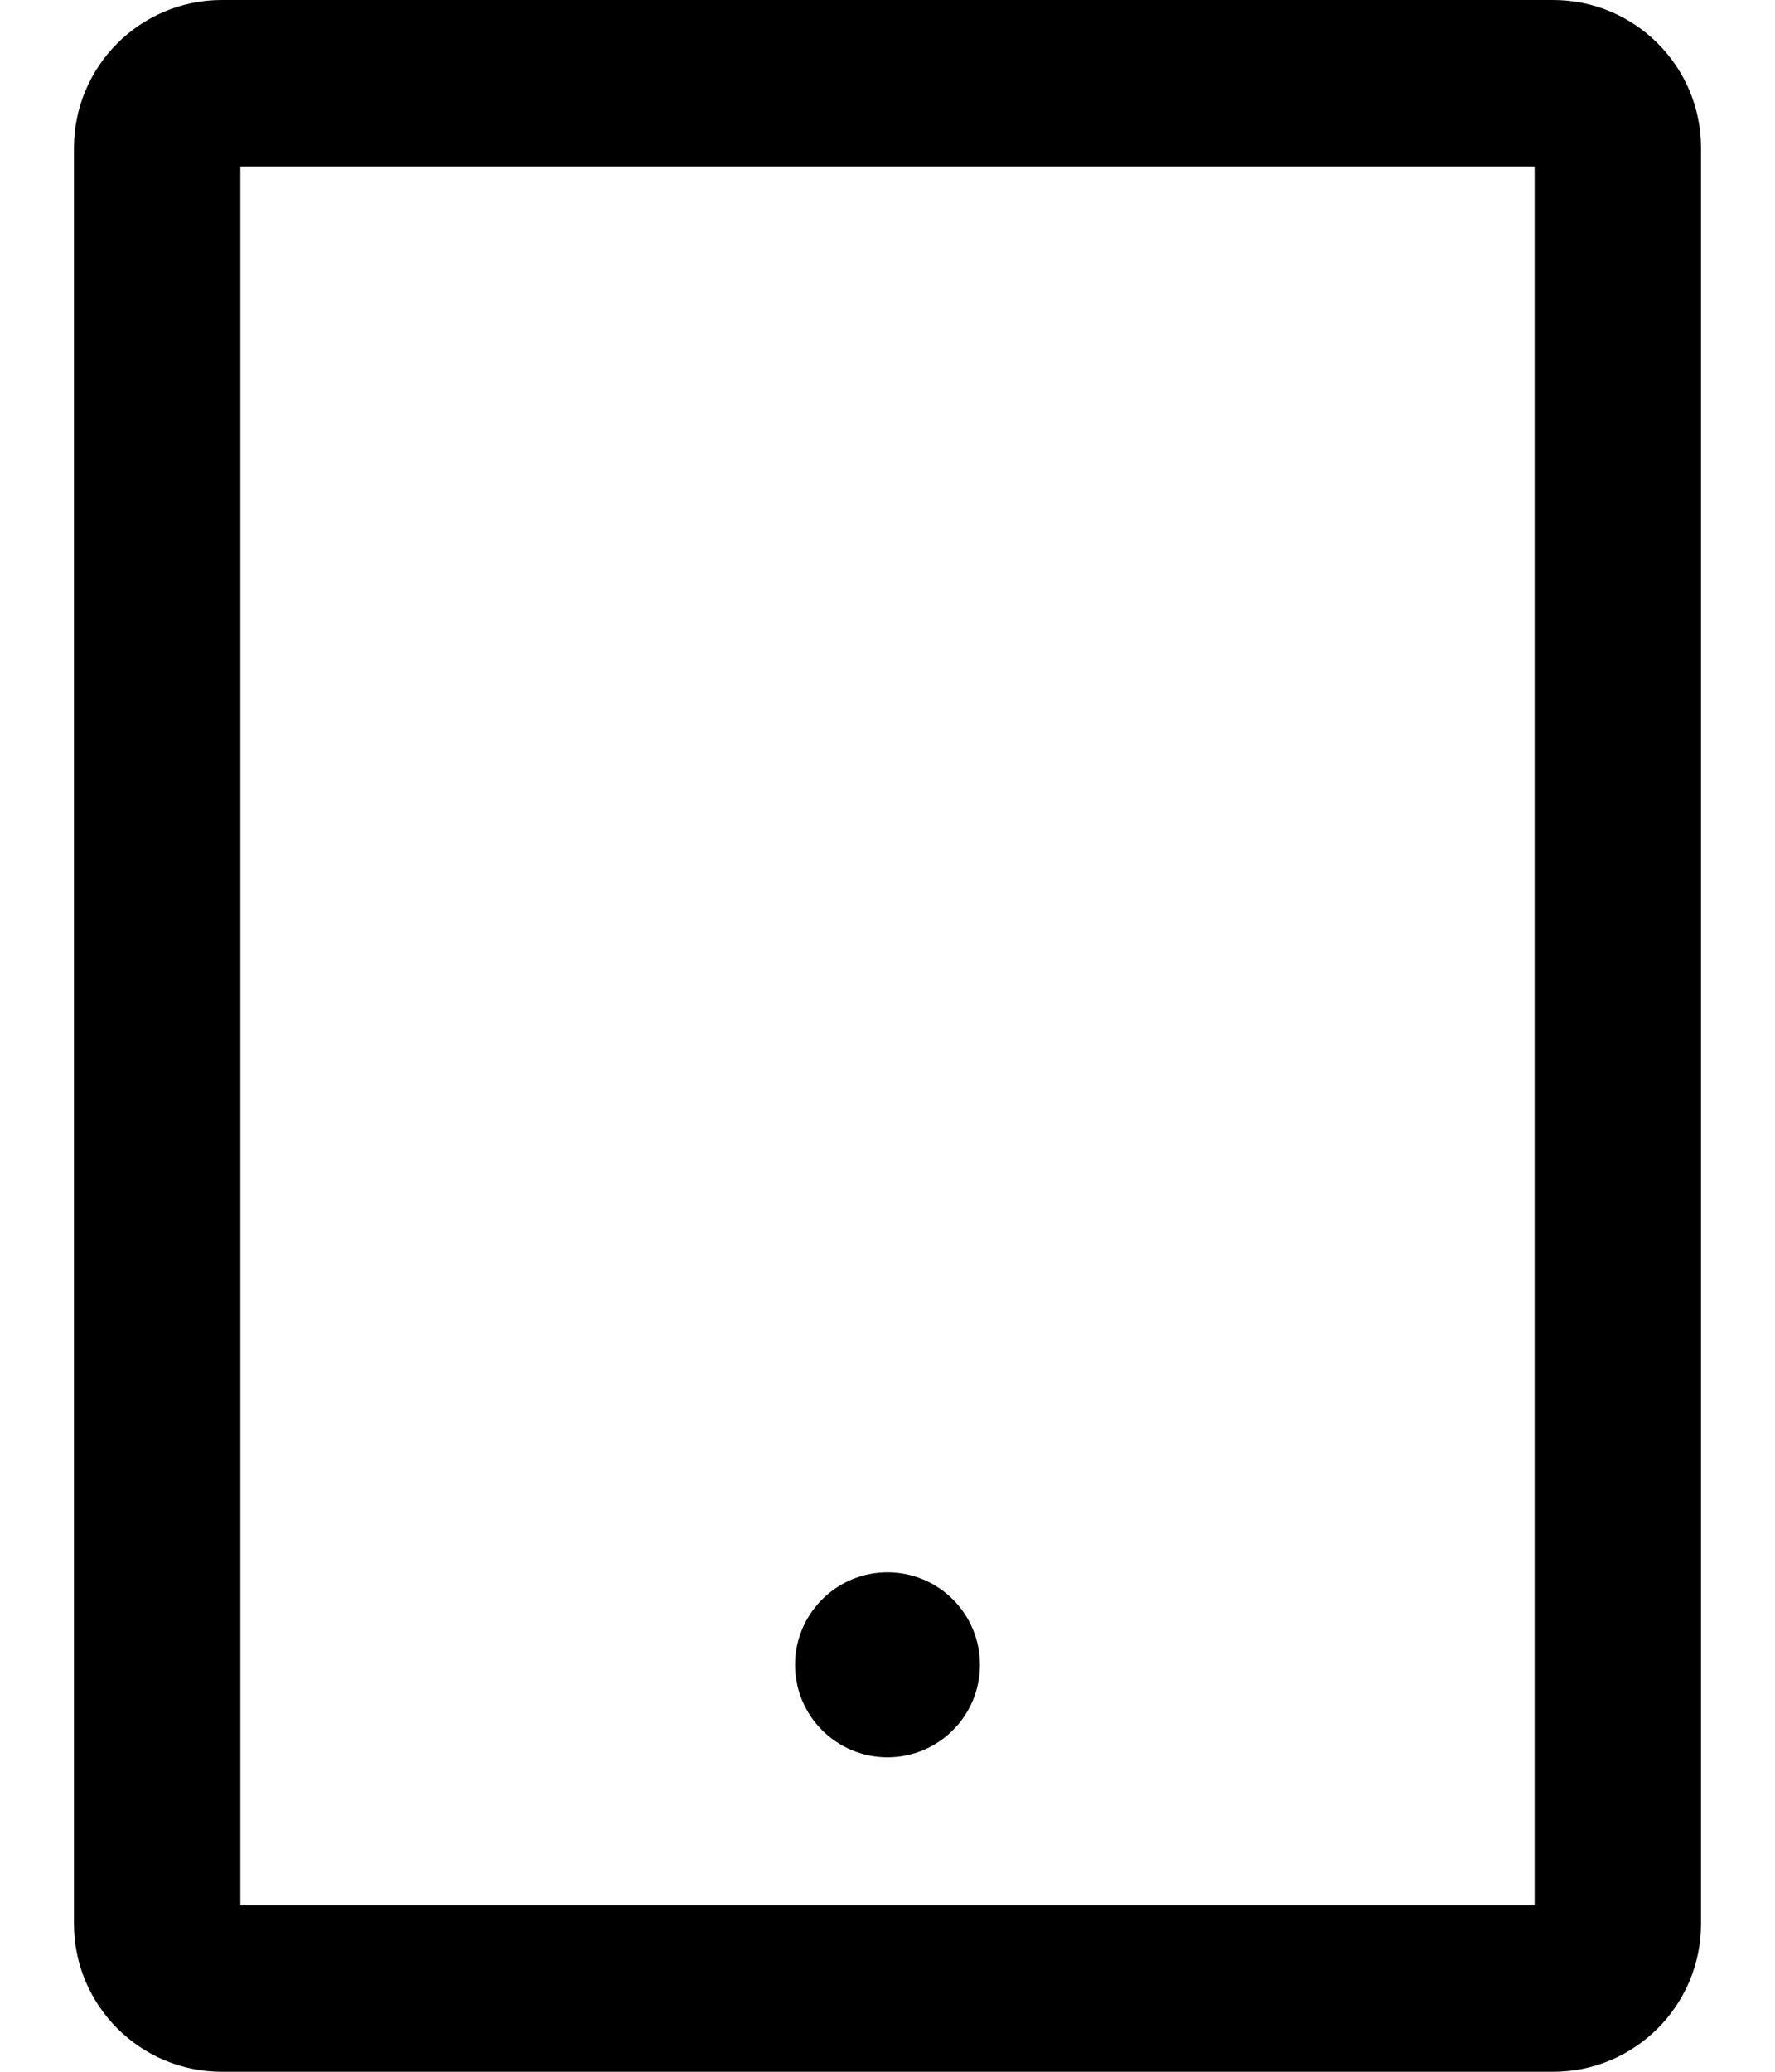 <?xml version="1.0" encoding="UTF-8"?>
<svg width="12px" height="14px" viewBox="0 0 12 14" version="1.1" xmlns="http://www.w3.org/2000/svg" xmlns:xlink="http://www.w3.org/1999/xlink">
    <!-- Generator: Sketch 57.1 (83088) - https://sketch.com -->
    <title>tablet</title>
    <desc>Created with Sketch.</desc>
    <g id="页面-1" stroke="none" stroke-width="1" fill="none" fill-rule="evenodd">
        <g id="tablet" transform="translate(-2, -1)" fill="#000000" fill-rule="nonzero">
            <rect id="矩形" opacity="0" x="0" y="0" width="16" height="16"></rect>
            <path d="M12.5,1 L3.5,1 C2.948,1 2.5,1.448 2.5,2 L2.5,14 C2.5,14.552 2.948,15 3.5,15 L12.5,15 C13.052,15 13.5,14.552 13.5,14 L13.5,2 C13.5,1.448 13.052,1 12.5,1 Z M12.375,13.875 L3.625,13.875 L3.625,2.125 L12.375,2.125 L12.375,13.875 Z M7.375,12.25 C7.375,12.595 7.655,12.875 8,12.875 C8.345,12.875 8.625,12.595 8.625,12.25 C8.625,11.905 8.345,11.625 8,11.625 C7.655,11.625 7.375,11.905 7.375,12.25 Z" id="形状"></path>
        </g>
    </g>
</svg>